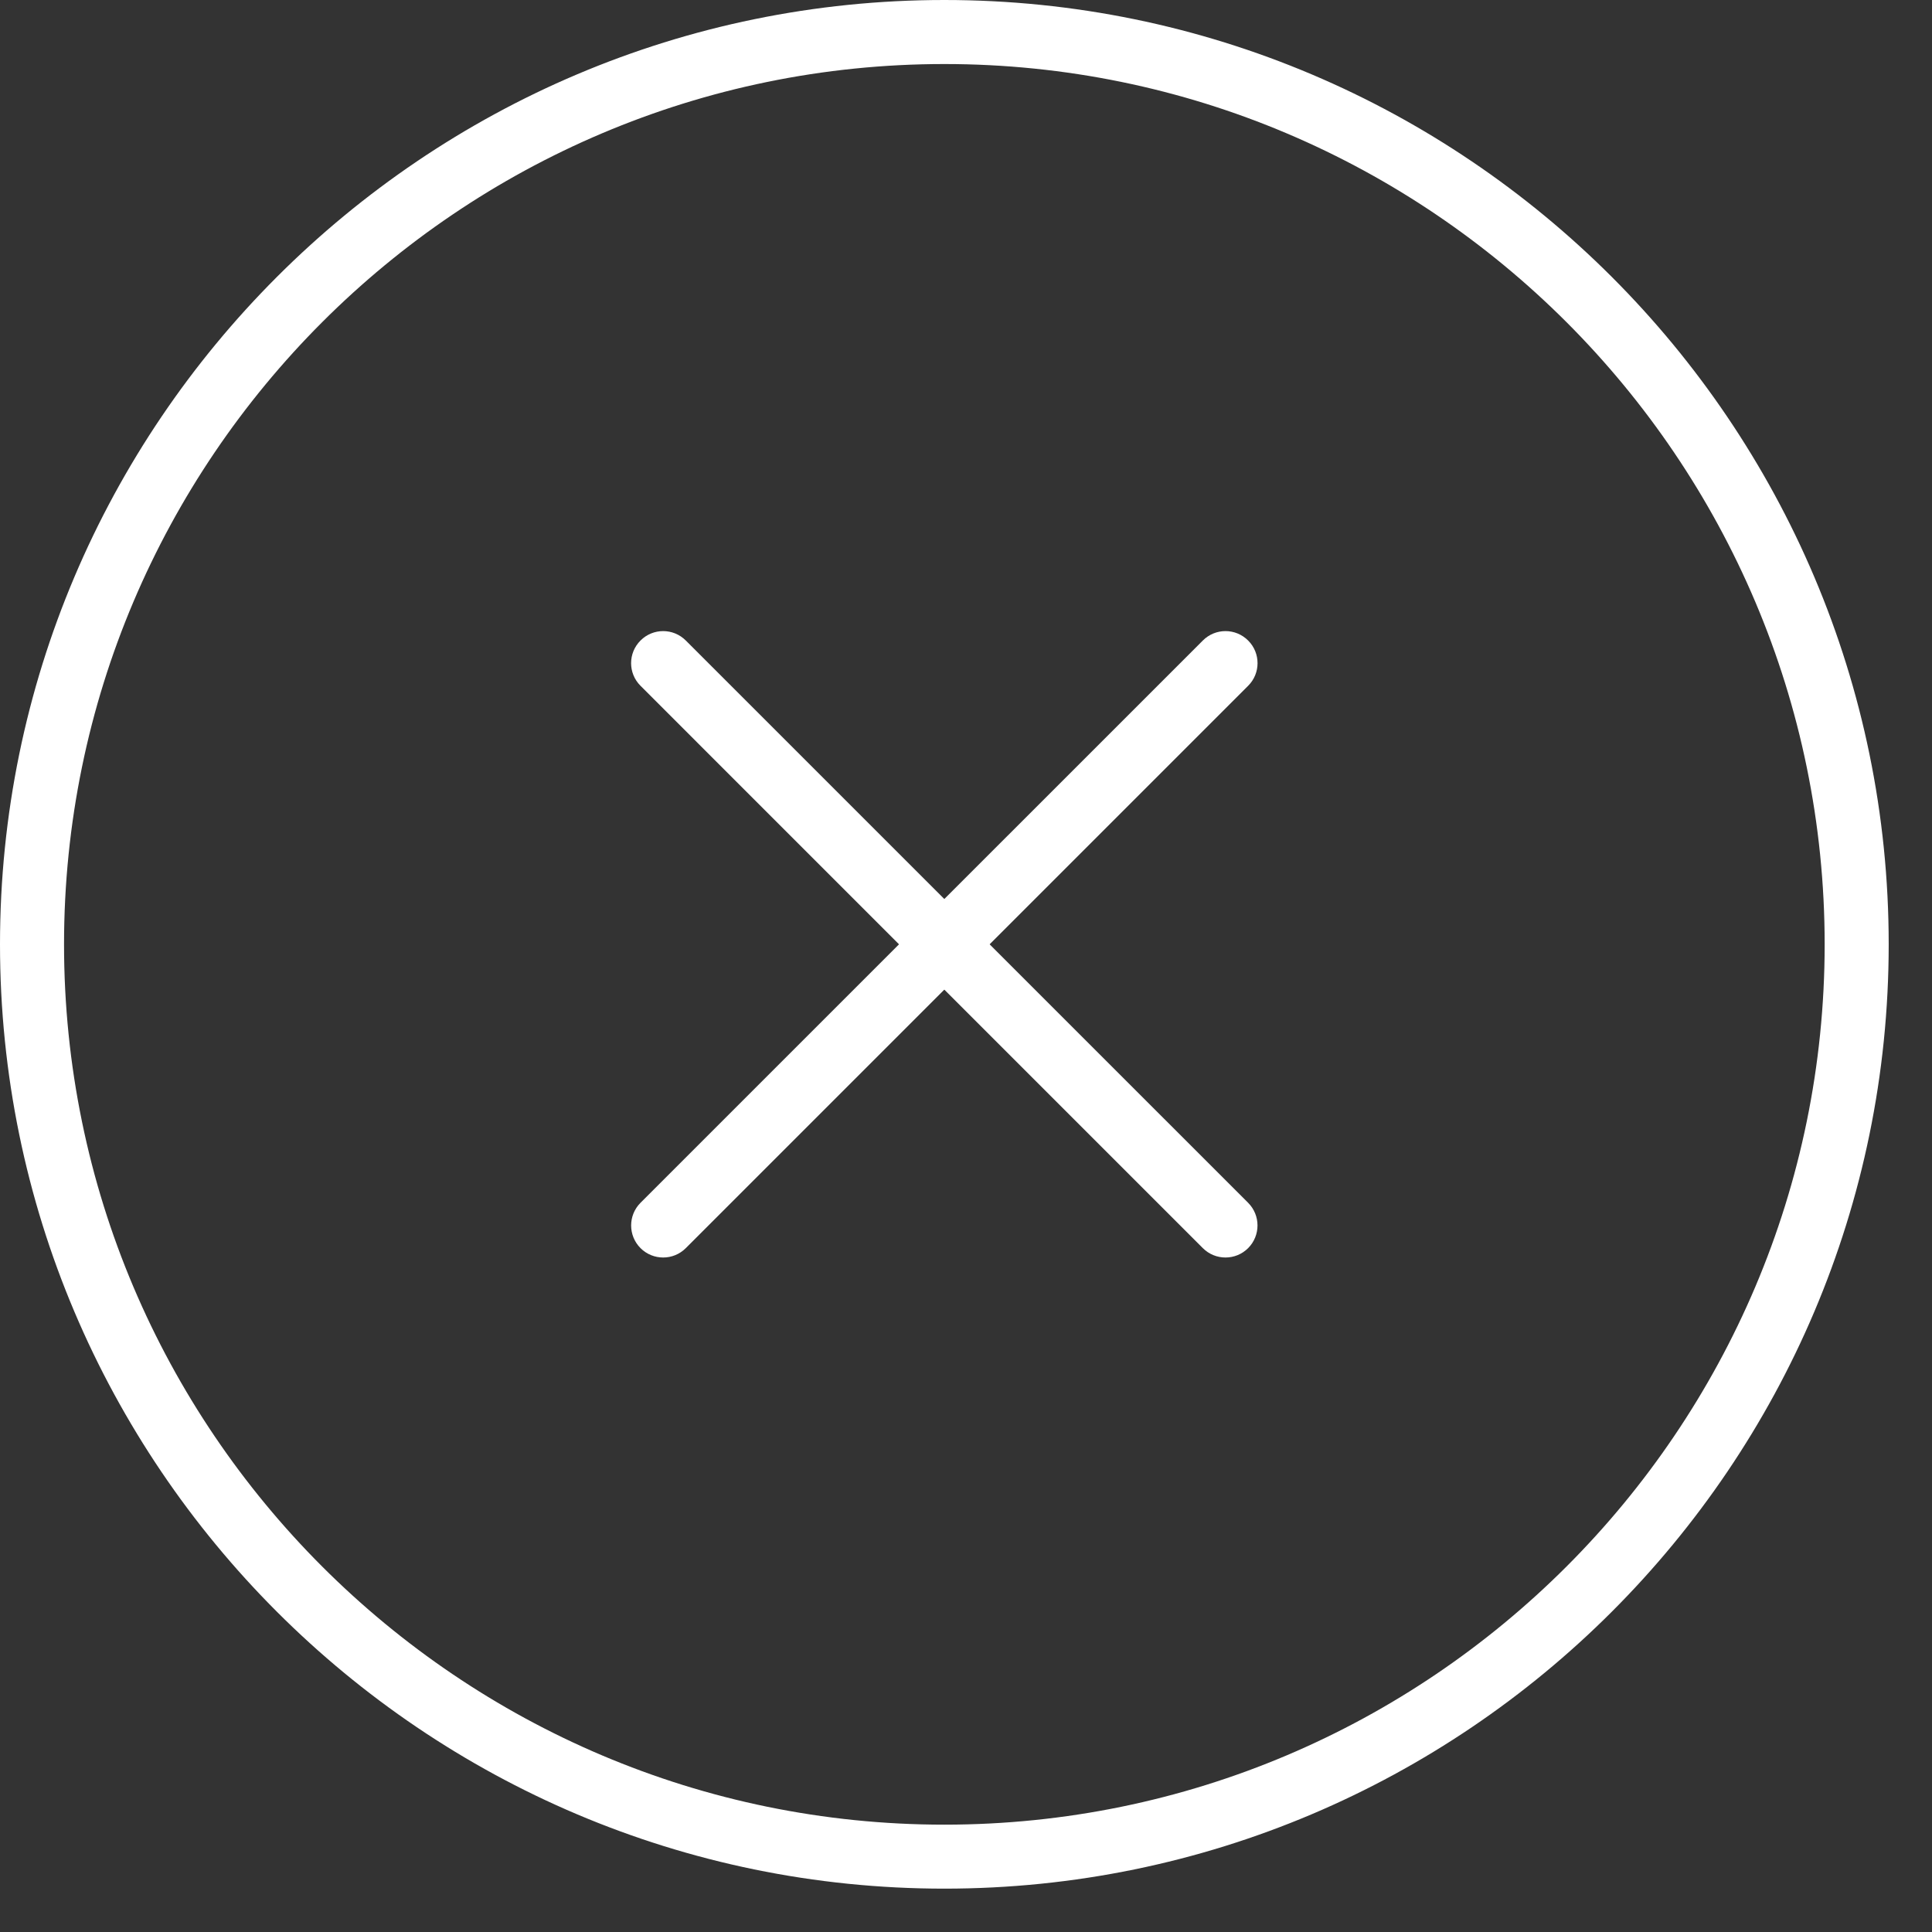 <svg width="34" height="34" viewBox="0 0 34 34" fill="none" xmlns="http://www.w3.org/2000/svg">
<rect x="0" y="0" width="34" height="34" fill="#333333" stroke="none"/>
<g clip-path="url(#clip0)">
<path d="M11.671 22.13C11.526 22.13 11.382 22.075 11.272 21.965C11.052 21.744 11.052 21.388 11.272 21.167L21.168 11.272C21.388 11.051 21.745 11.051 21.965 11.272C22.186 11.492 22.186 11.849 21.965 12.069L12.069 21.965C11.959 22.075 11.815 22.13 11.671 22.13Z" fill="white"/>
<path d="M21.566 22.13C21.422 22.13 21.278 22.075 21.168 21.965L11.272 12.069C11.051 11.849 11.051 11.492 11.272 11.272C11.492 11.051 11.849 11.051 12.069 11.272L21.965 21.167C22.185 21.388 22.185 21.744 21.965 21.965C21.855 22.075 21.711 22.13 21.566 22.13Z" fill="white"/>
<path d="M16.619 33.237C7.455 33.237 0 25.782 0 16.619C0 7.456 7.455 0 16.619 0C25.783 0 33.238 7.455 33.238 16.619C33.238 25.783 25.782 33.237 16.619 33.237ZM16.619 1.127C8.077 1.127 1.127 8.077 1.127 16.619C1.127 25.161 8.077 32.111 16.619 32.111C25.161 32.111 32.111 25.161 32.111 16.619C32.111 8.077 25.161 1.127 16.619 1.127Z" fill="white"/>
</g>
<defs>
<clipPath id="clip0">
<rect width="33.237" height="33.237" fill="white"/>
</clipPath>
</defs>
</svg>
